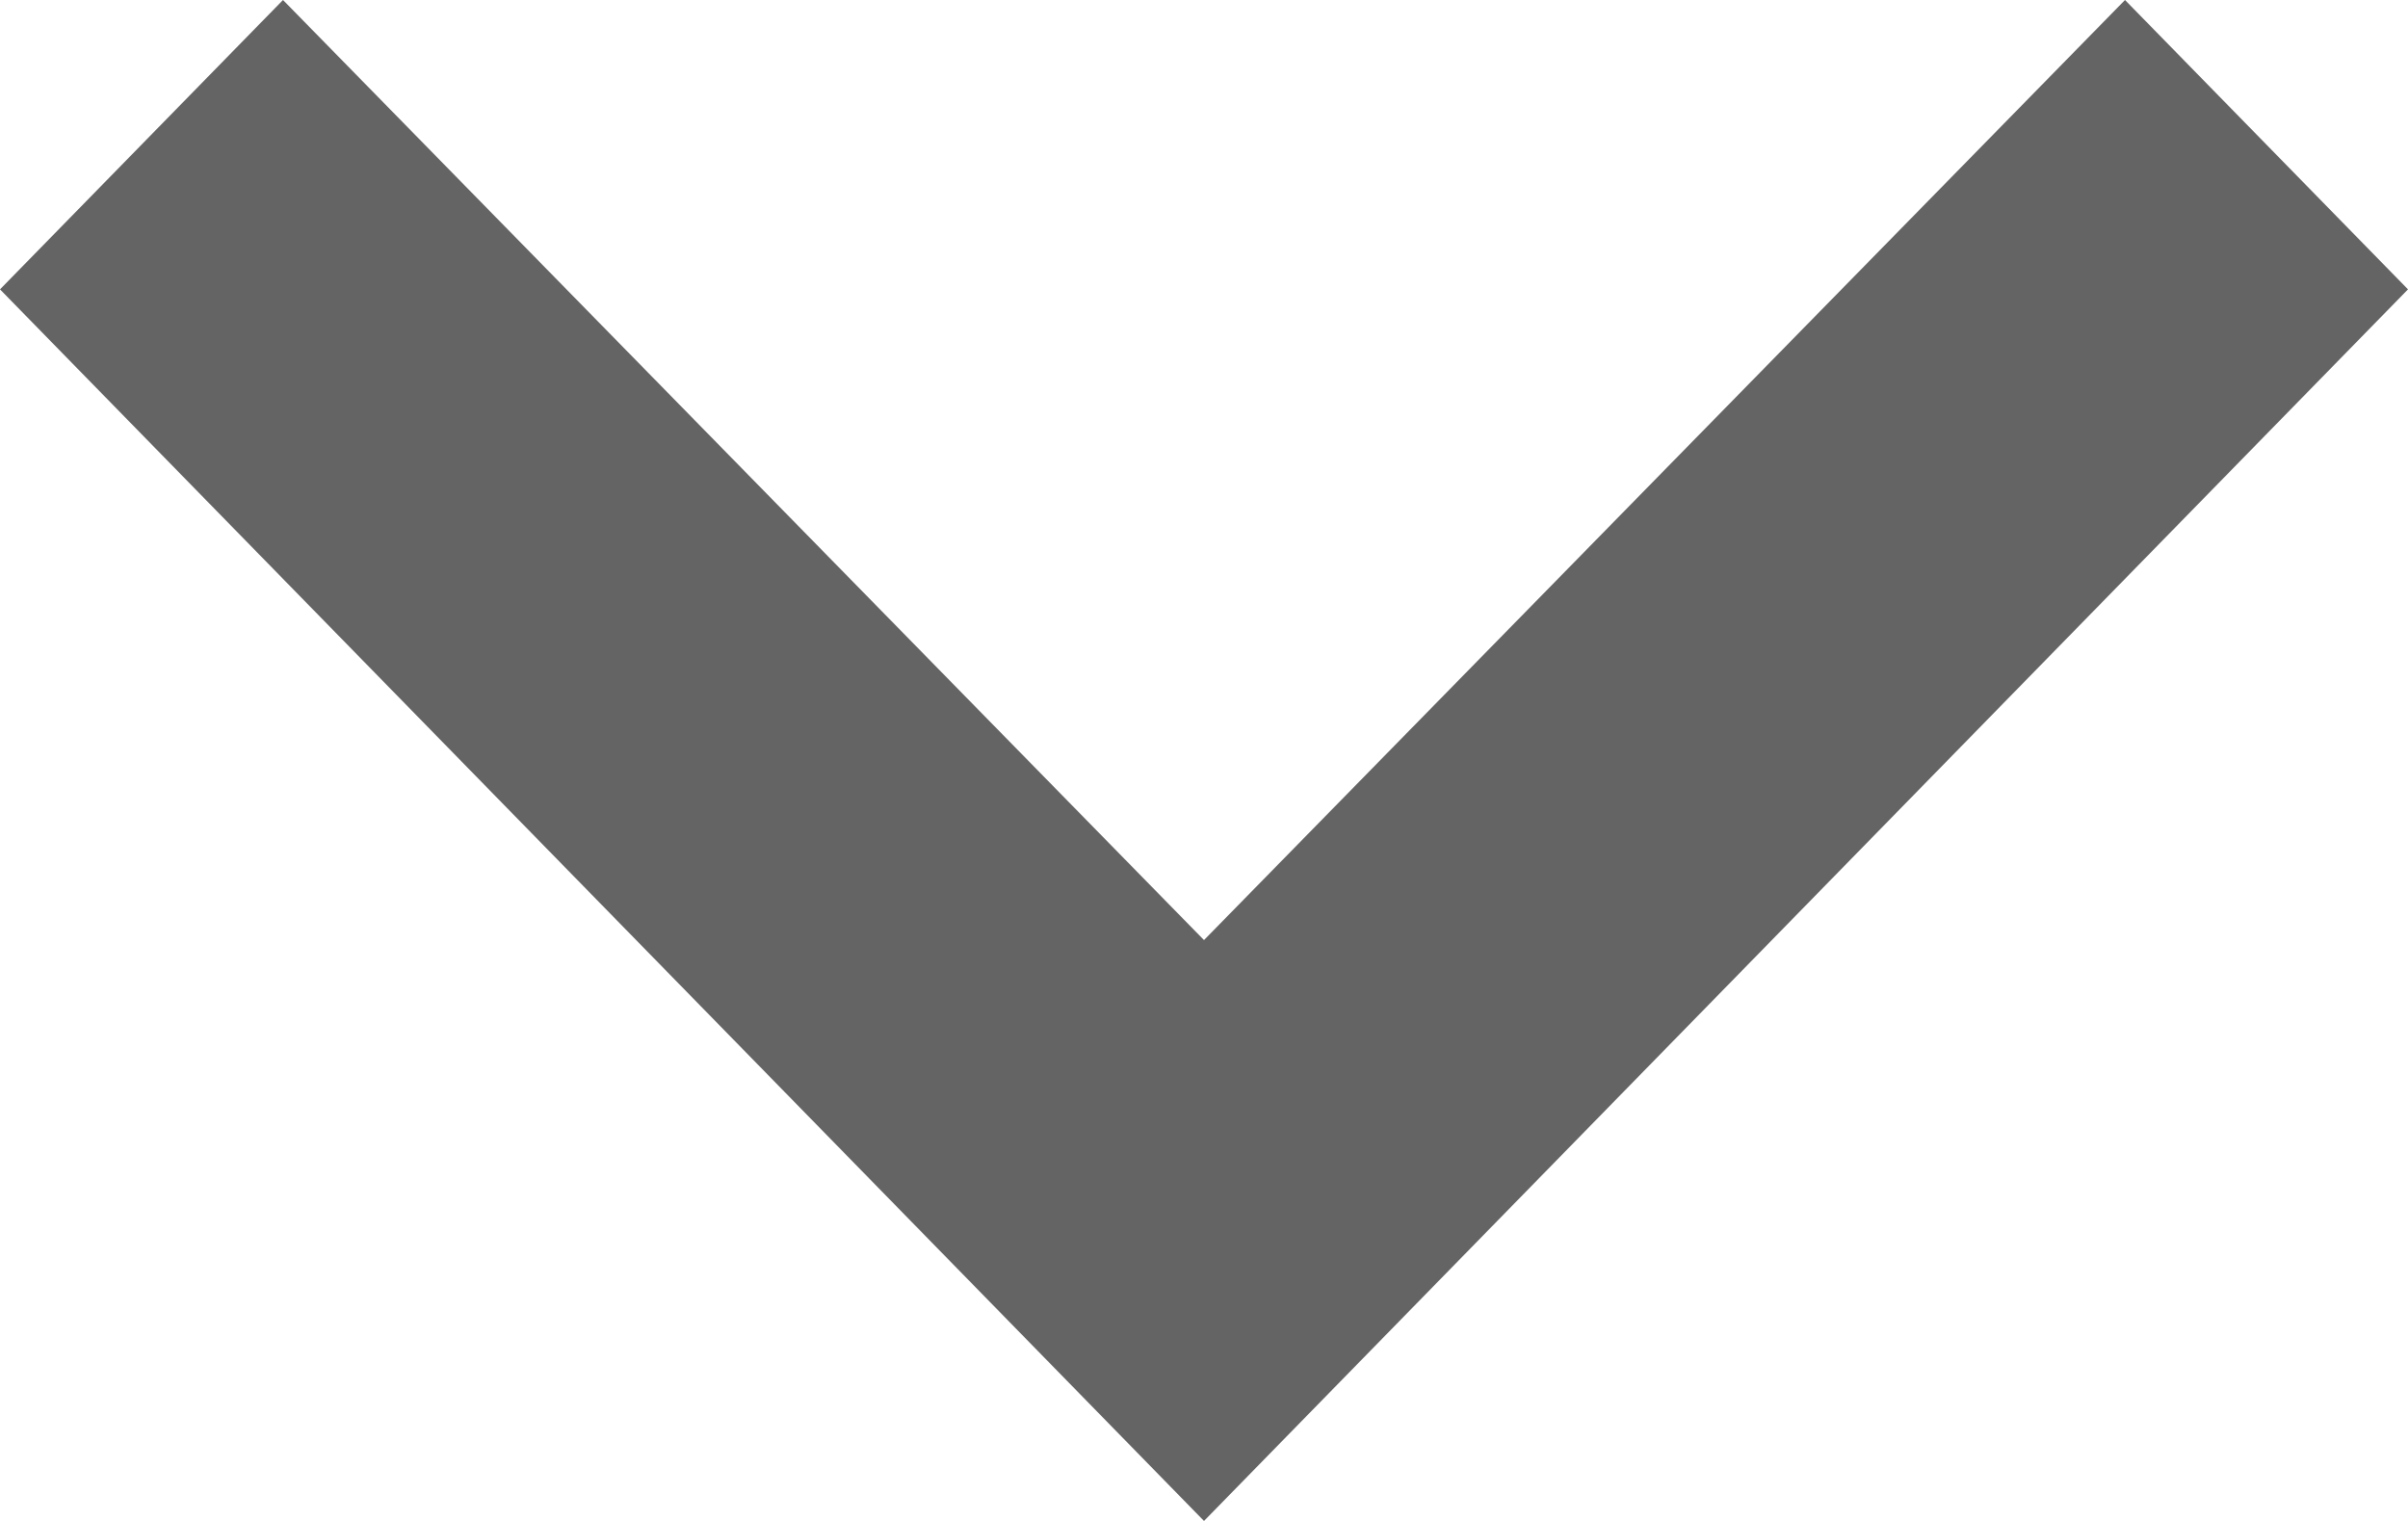 <svg xmlns="http://www.w3.org/2000/svg" width="19" height="12" viewBox="0 0 19 12">
    <g fill="none" fill-rule="evenodd">
        <path fill="#646464" fill-rule="nonzero" d="M16.767 0L9.5 7.417 2.233 0 0 2.283 9.5 12 19 2.283z"/>
        <path d="M-2.52 18V-6h23.04v24z"/>
    </g>
</svg>
